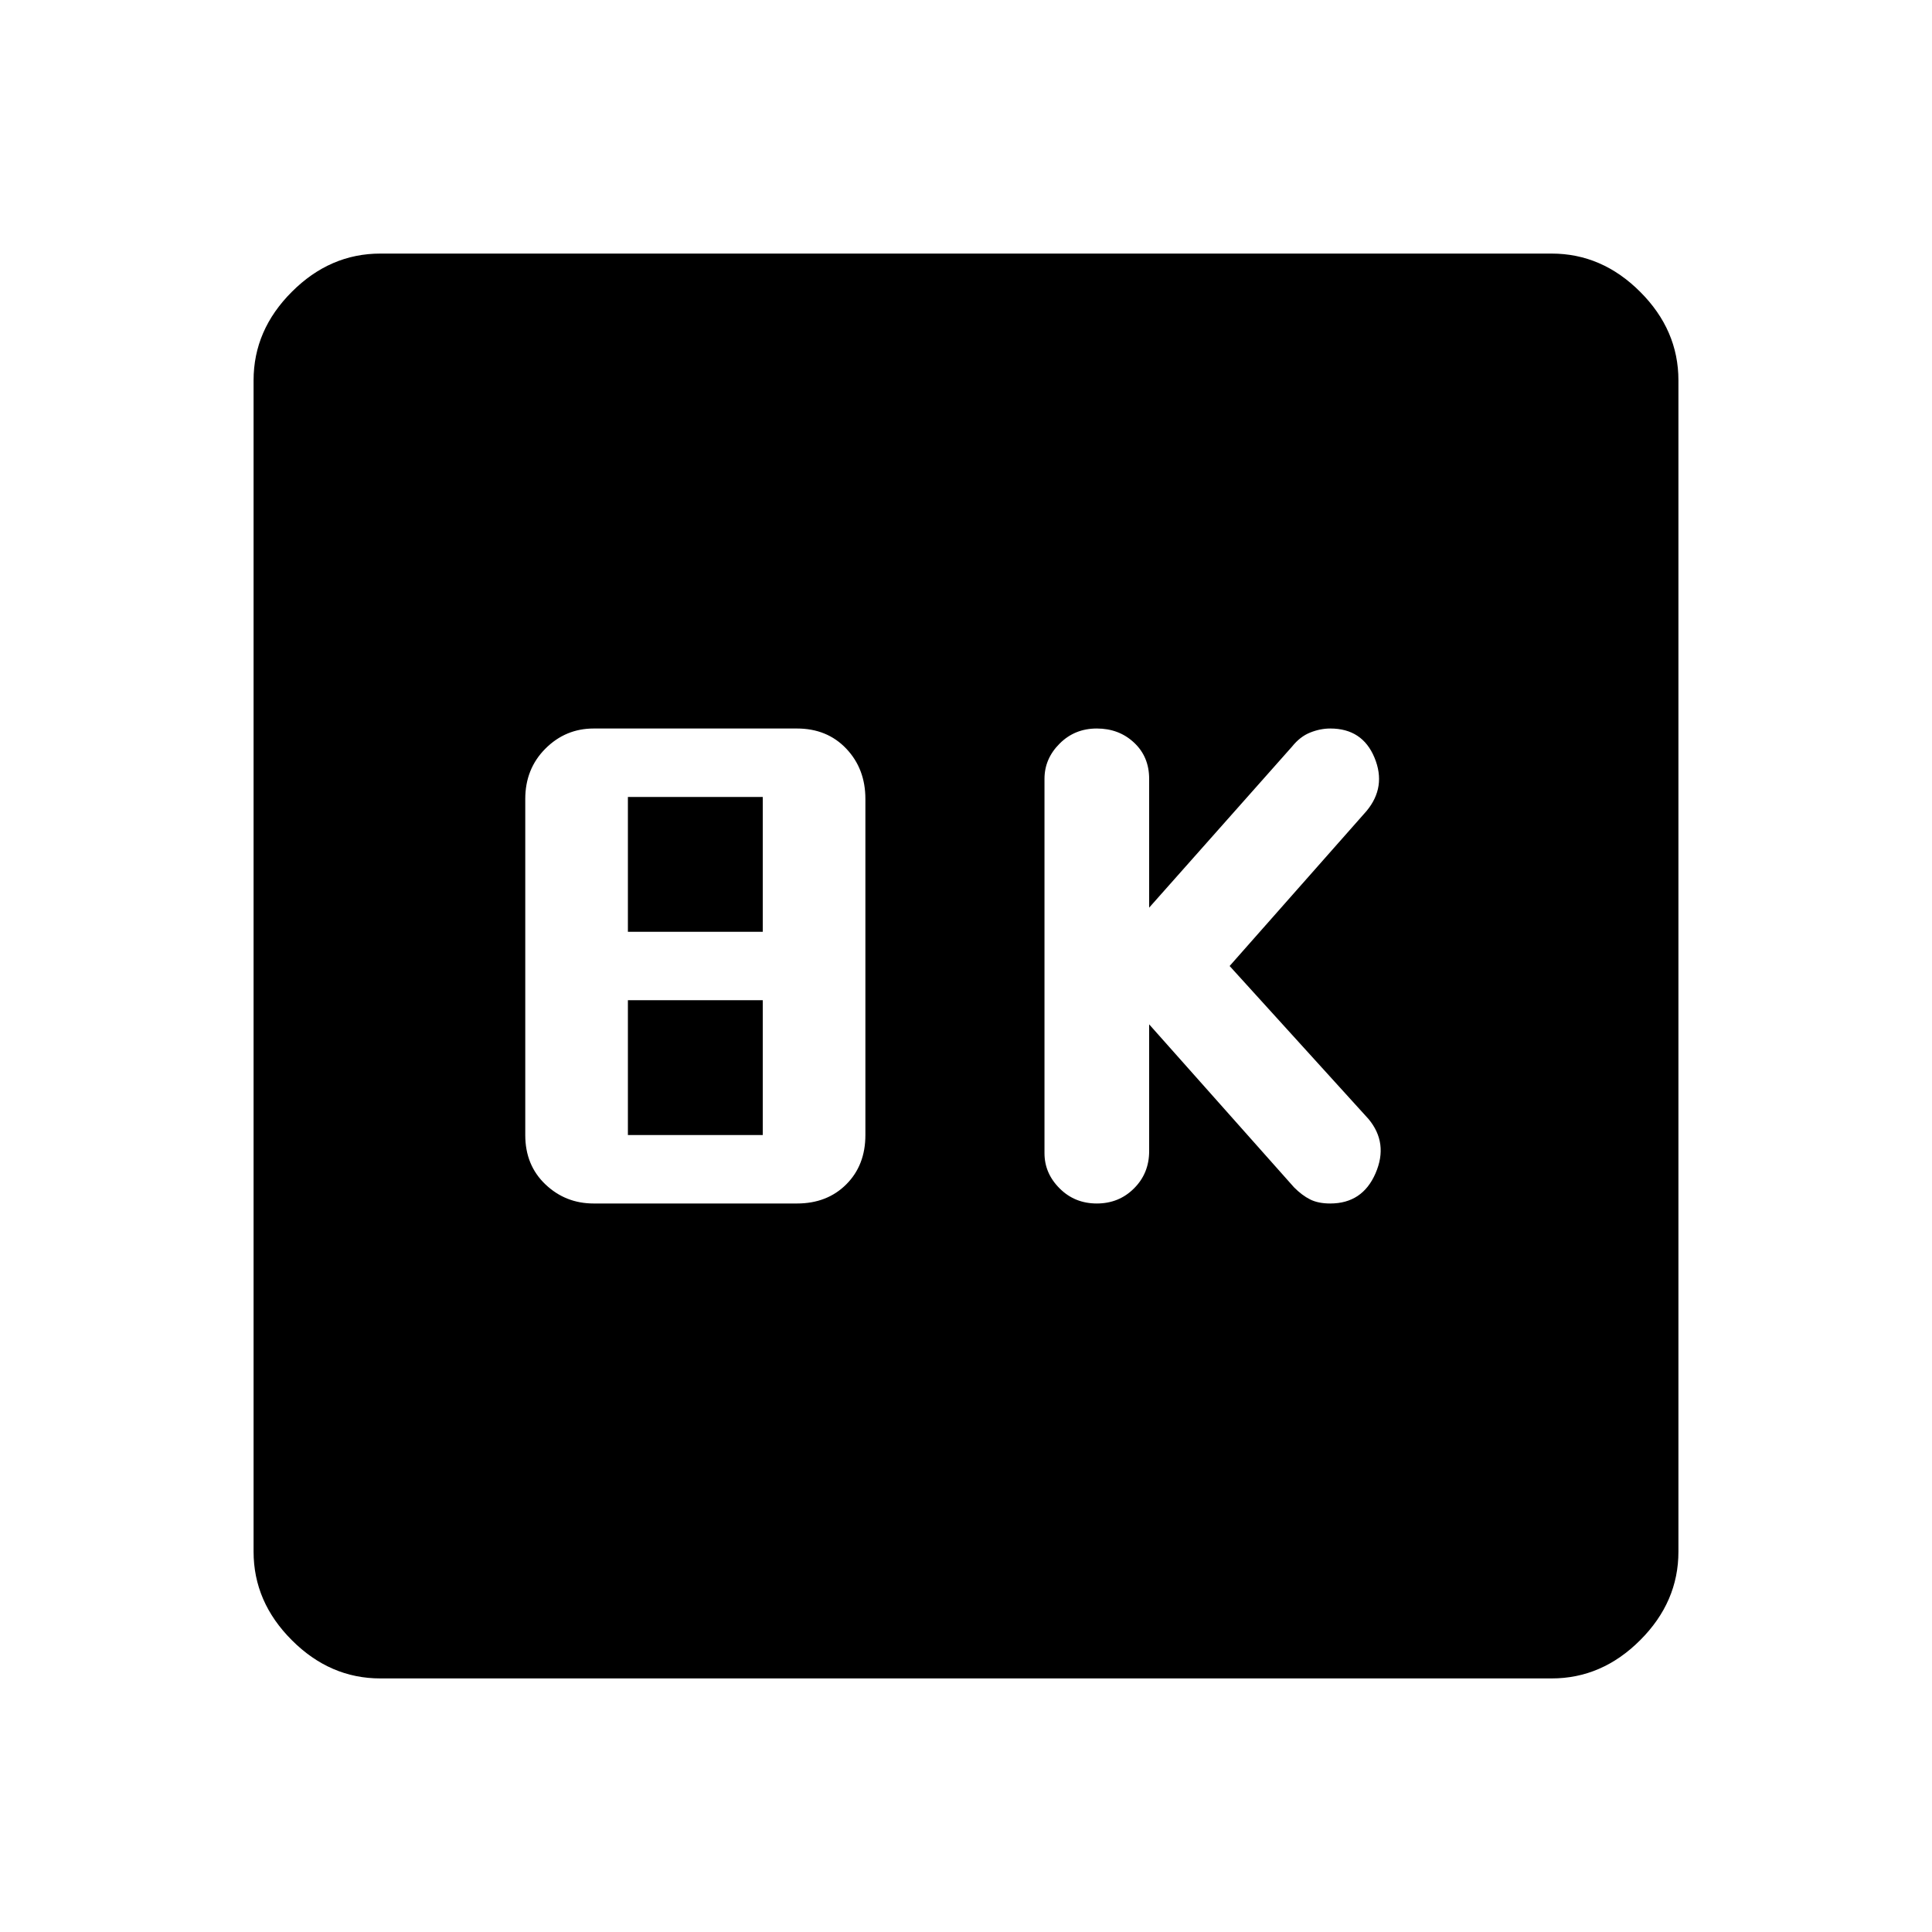 <svg xmlns="http://www.w3.org/2000/svg" height="40" width="40"><path d="M22.708 24.917q.459 0 .771-.313.313-.312.313-.771v-2.625l3 3.375q.166.167.333.25.167.084.417.084.666 0 .937-.625t-.146-1.125L25.458 20l2.834-3.208q.416-.5.166-1.104-.25-.605-.916-.605-.209 0-.417.084-.208.083-.375.291l-2.958 3.334v-2.667q0-.458-.313-.75-.312-.292-.771-.292-.458 0-.77.313-.313.312-.313.729v7.75q0 .417.313.729.312.313.77.313Zm-10.416 0H16.5q.625 0 1.021-.396.396-.396.396-1.021v-6.958q0-.625-.396-1.042-.396-.417-1.021-.417h-4.208q-.584 0-1 .417-.417.417-.417 1.042V23.5q0 .625.417 1.021.416.396 1 .396ZM13 19.292V16.5h2.792v2.792Zm0 4.208v-2.792h2.792V23.5ZM7.875 34.75q-1.042 0-1.833-.792-.792-.791-.792-1.833V7.875q0-1.042.792-1.833.791-.792 1.833-.792h24.25q1.042 0 1.833.792.792.791.792 1.833v24.25q0 1.042-.792 1.833-.791.792-1.833.792Z"/></svg>